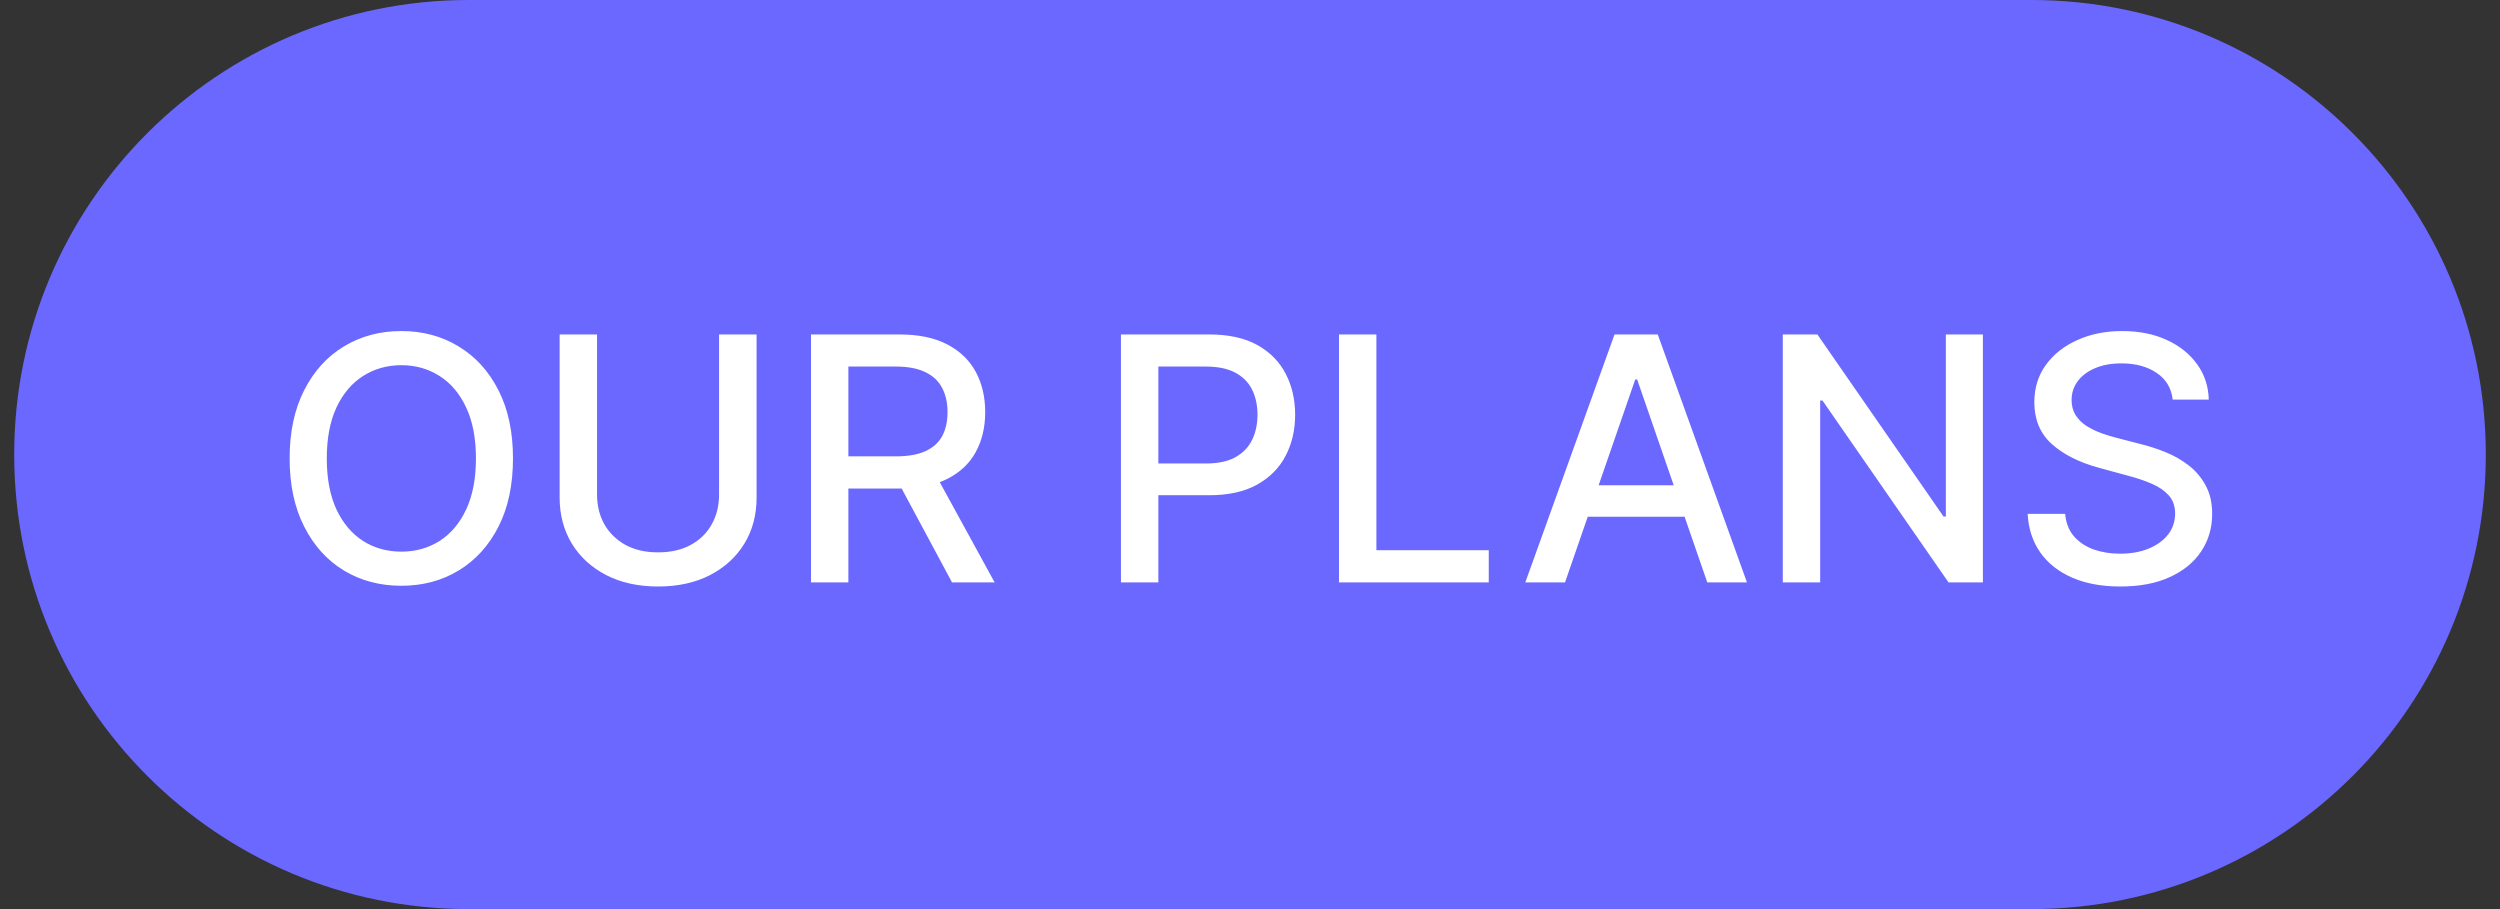 <svg width="88" height="32" viewBox="0 0 88 32" fill="none" xmlns="http://www.w3.org/2000/svg">
<rect x="0" y="0" width="88" height="32" fill="#333333" stroke="none"/>
<path d="M0.5 16C0.5 7.163 7.663 0 16.5 0H71.5C80.337 0 87.5 7.163 87.5 16C87.5 24.837 80.337 32 71.5 32H16.5C7.663 32 0.5 24.837 0.5 16Z" fill="#6B68FF"/>
<path d="M18.057 16.136C18.057 17.068 17.887 17.869 17.546 18.54C17.205 19.207 16.738 19.722 16.144 20.082C15.553 20.44 14.881 20.619 14.128 20.619C13.373 20.619 12.698 20.44 12.104 20.082C11.513 19.722 11.047 19.206 10.707 18.535C10.366 17.865 10.195 17.065 10.195 16.136C10.195 15.204 10.366 14.405 10.707 13.737C11.047 13.067 11.513 12.553 12.104 12.195C12.698 11.834 13.373 11.653 14.128 11.653C14.881 11.653 15.553 11.834 16.144 12.195C16.738 12.553 17.205 13.067 17.546 13.737C17.887 14.405 18.057 15.204 18.057 16.136ZM16.753 16.136C16.753 15.426 16.638 14.828 16.408 14.342C16.181 13.854 15.868 13.484 15.471 13.234C15.076 12.982 14.628 12.855 14.128 12.855C13.626 12.855 13.177 12.982 12.782 13.234C12.387 13.484 12.074 13.854 11.844 14.342C11.617 14.828 11.503 15.426 11.503 16.136C11.503 16.847 11.617 17.446 11.844 17.935C12.074 18.421 12.387 18.79 12.782 19.043C13.177 19.293 13.626 19.418 14.128 19.418C14.628 19.418 15.076 19.293 15.471 19.043C15.868 18.79 16.181 18.421 16.408 17.935C16.638 17.446 16.753 16.847 16.753 16.136ZM25.311 11.773H26.632V17.513C26.632 18.124 26.489 18.665 26.202 19.136C25.915 19.605 25.512 19.974 24.992 20.244C24.472 20.511 23.862 20.645 23.163 20.645C22.468 20.645 21.86 20.511 21.34 20.244C20.82 19.974 20.416 19.605 20.129 19.136C19.843 18.665 19.699 18.124 19.699 17.513V11.773H21.016V17.406C21.016 17.801 21.102 18.152 21.276 18.459C21.452 18.766 21.701 19.007 22.021 19.183C22.343 19.357 22.723 19.443 23.163 19.443C23.607 19.443 23.989 19.357 24.31 19.183C24.634 19.007 24.881 18.766 25.051 18.459C25.225 18.152 25.311 17.801 25.311 17.406V11.773ZM28.547 20.5V11.773H31.657C32.334 11.773 32.895 11.889 33.341 12.122C33.79 12.355 34.125 12.678 34.346 13.089C34.568 13.499 34.679 13.972 34.679 14.508C34.679 15.043 34.567 15.513 34.342 15.919C34.121 16.322 33.785 16.636 33.337 16.861C32.89 17.085 32.329 17.197 31.653 17.197H29.297V16.064H31.534C31.96 16.064 32.307 16.003 32.574 15.881C32.844 15.758 33.041 15.581 33.166 15.348C33.291 15.115 33.353 14.835 33.353 14.508C33.353 14.179 33.29 13.893 33.162 13.652C33.037 13.411 32.839 13.226 32.569 13.098C32.302 12.967 31.951 12.902 31.517 12.902H29.863V20.5H28.547ZM32.855 16.562L35.011 20.5H33.511L31.398 16.562H32.855ZM39.457 20.5V11.773H42.568C43.247 11.773 43.809 11.896 44.255 12.143C44.701 12.391 45.035 12.729 45.257 13.158C45.478 13.584 45.589 14.064 45.589 14.598C45.589 15.135 45.477 15.618 45.252 16.047C45.031 16.473 44.696 16.811 44.247 17.061C43.801 17.308 43.239 17.432 42.563 17.432H40.424V16.315H42.444C42.873 16.315 43.221 16.241 43.488 16.094C43.755 15.943 43.951 15.739 44.076 15.48C44.201 15.222 44.264 14.928 44.264 14.598C44.264 14.268 44.201 13.976 44.076 13.72C43.951 13.464 43.754 13.264 43.484 13.119C43.217 12.974 42.864 12.902 42.427 12.902H40.774V20.5H39.457ZM47.133 20.5V11.773H48.449V19.366H52.404V20.5H47.133ZM55.089 20.5H53.691L56.831 11.773H58.353L61.493 20.5H60.096L57.628 13.358H57.56L55.089 20.5ZM55.323 17.082H59.857V18.19H55.323V17.082ZM69.798 11.773V20.5H68.588L64.151 14.099H64.07V20.5H62.754V11.773H63.972L68.413 18.182H68.494V11.773H69.798ZM76.478 14.065C76.433 13.662 76.246 13.349 75.916 13.128C75.587 12.903 75.172 12.791 74.672 12.791C74.314 12.791 74.004 12.848 73.743 12.962C73.481 13.072 73.278 13.226 73.133 13.422C72.991 13.615 72.92 13.835 72.92 14.082C72.92 14.29 72.969 14.469 73.065 14.619C73.165 14.77 73.294 14.896 73.453 14.999C73.615 15.098 73.788 15.182 73.973 15.25C74.157 15.315 74.335 15.369 74.505 15.412L75.358 15.633C75.636 15.702 75.922 15.794 76.214 15.911C76.507 16.027 76.778 16.18 77.028 16.371C77.278 16.561 77.48 16.797 77.633 17.078C77.79 17.359 77.868 17.696 77.868 18.088C77.868 18.582 77.74 19.021 77.484 19.405C77.231 19.788 76.864 20.091 76.38 20.312C75.9 20.534 75.319 20.645 74.638 20.645C73.984 20.645 73.419 20.541 72.942 20.334C72.464 20.126 72.091 19.832 71.821 19.452C71.551 19.068 71.402 18.614 71.373 18.088H72.694C72.72 18.403 72.822 18.666 73.001 18.876C73.183 19.084 73.415 19.239 73.696 19.341C73.98 19.44 74.291 19.49 74.629 19.49C75.001 19.49 75.332 19.432 75.622 19.315C75.915 19.196 76.145 19.031 76.312 18.821C76.48 18.608 76.564 18.359 76.564 18.075C76.564 17.817 76.49 17.605 76.342 17.44C76.197 17.276 76 17.139 75.75 17.031C75.503 16.923 75.223 16.828 74.91 16.746L73.879 16.465C73.18 16.274 72.626 15.994 72.217 15.625C71.811 15.256 71.608 14.767 71.608 14.159C71.608 13.656 71.744 13.217 72.017 12.842C72.29 12.467 72.659 12.176 73.125 11.969C73.591 11.758 74.116 11.653 74.701 11.653C75.292 11.653 75.814 11.757 76.265 11.964C76.72 12.172 77.078 12.457 77.339 12.821C77.601 13.182 77.737 13.597 77.748 14.065H76.478Z" fill="white"/>
</svg>
